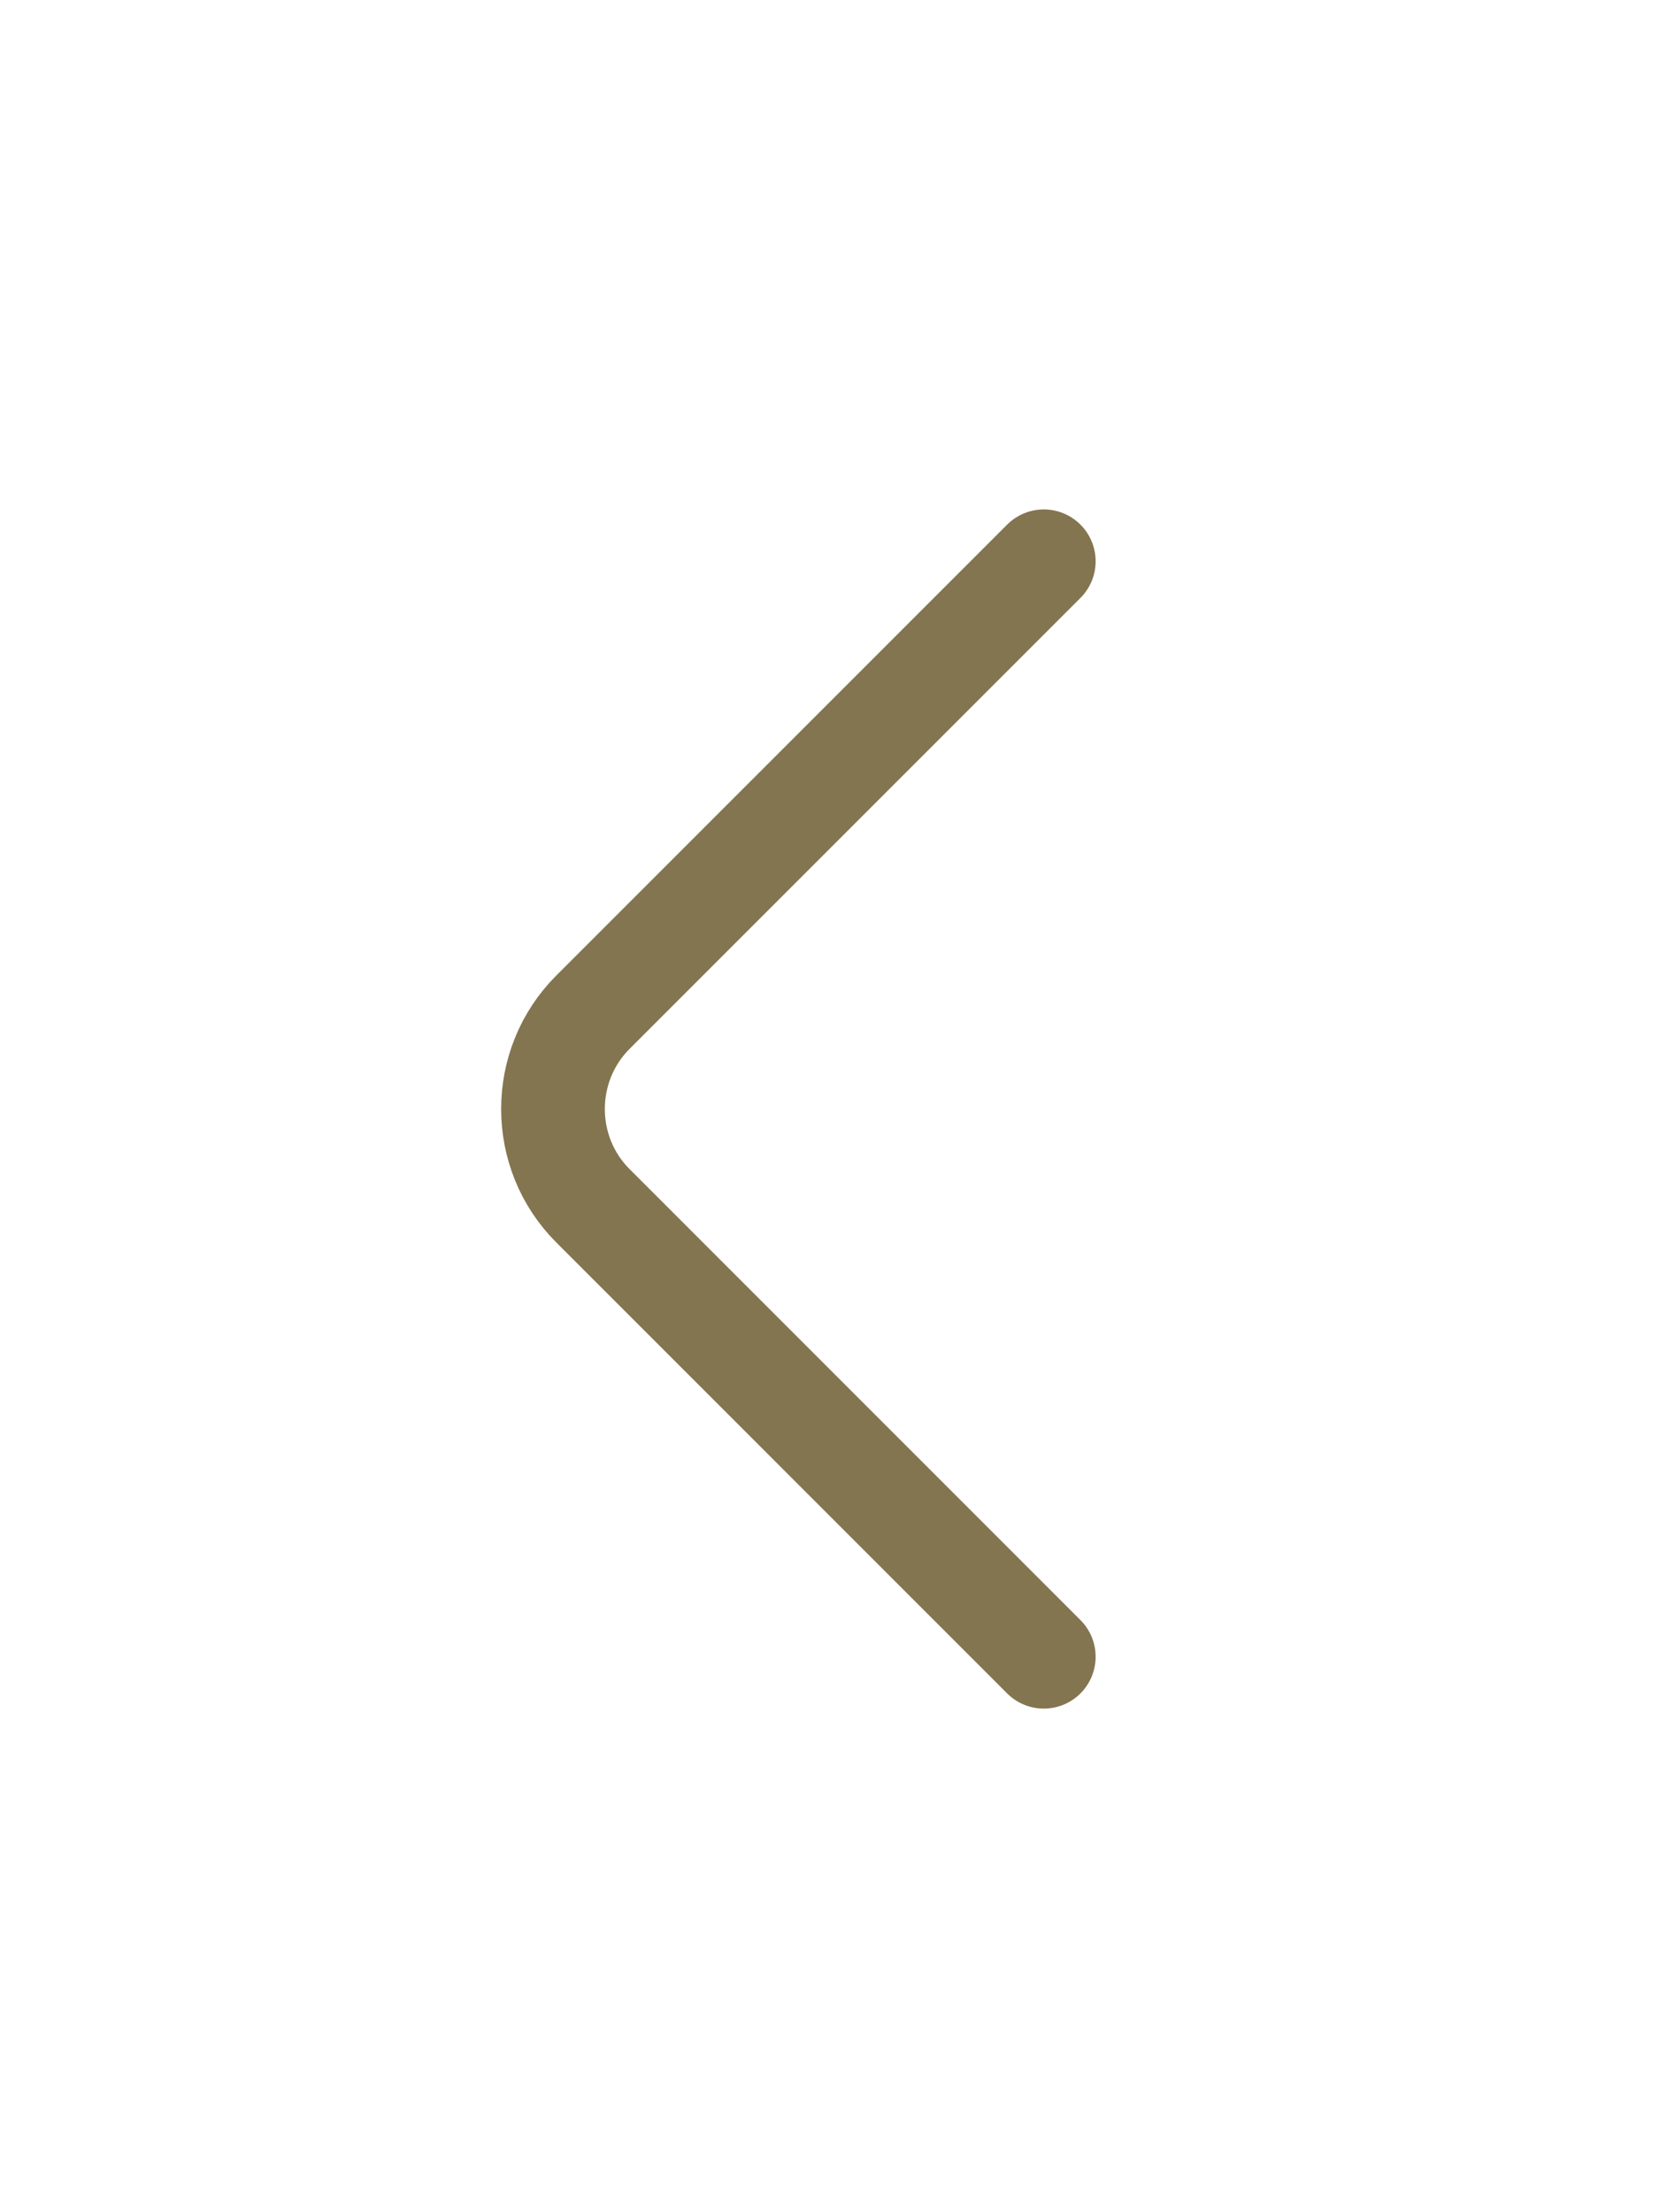 <svg width="24" height="32" viewBox="0 0 24 32" fill="none" xmlns="http://www.w3.org/2000/svg">
<path d="M15.1 8.119L8.578 14.641C7.807 15.412 7.807 16.672 8.578 17.442L15.1 23.965" stroke="#837550" stroke-width="1.5" stroke-miterlimit="10" stroke-linecap="round" stroke-linejoin="round"/>
</svg>
